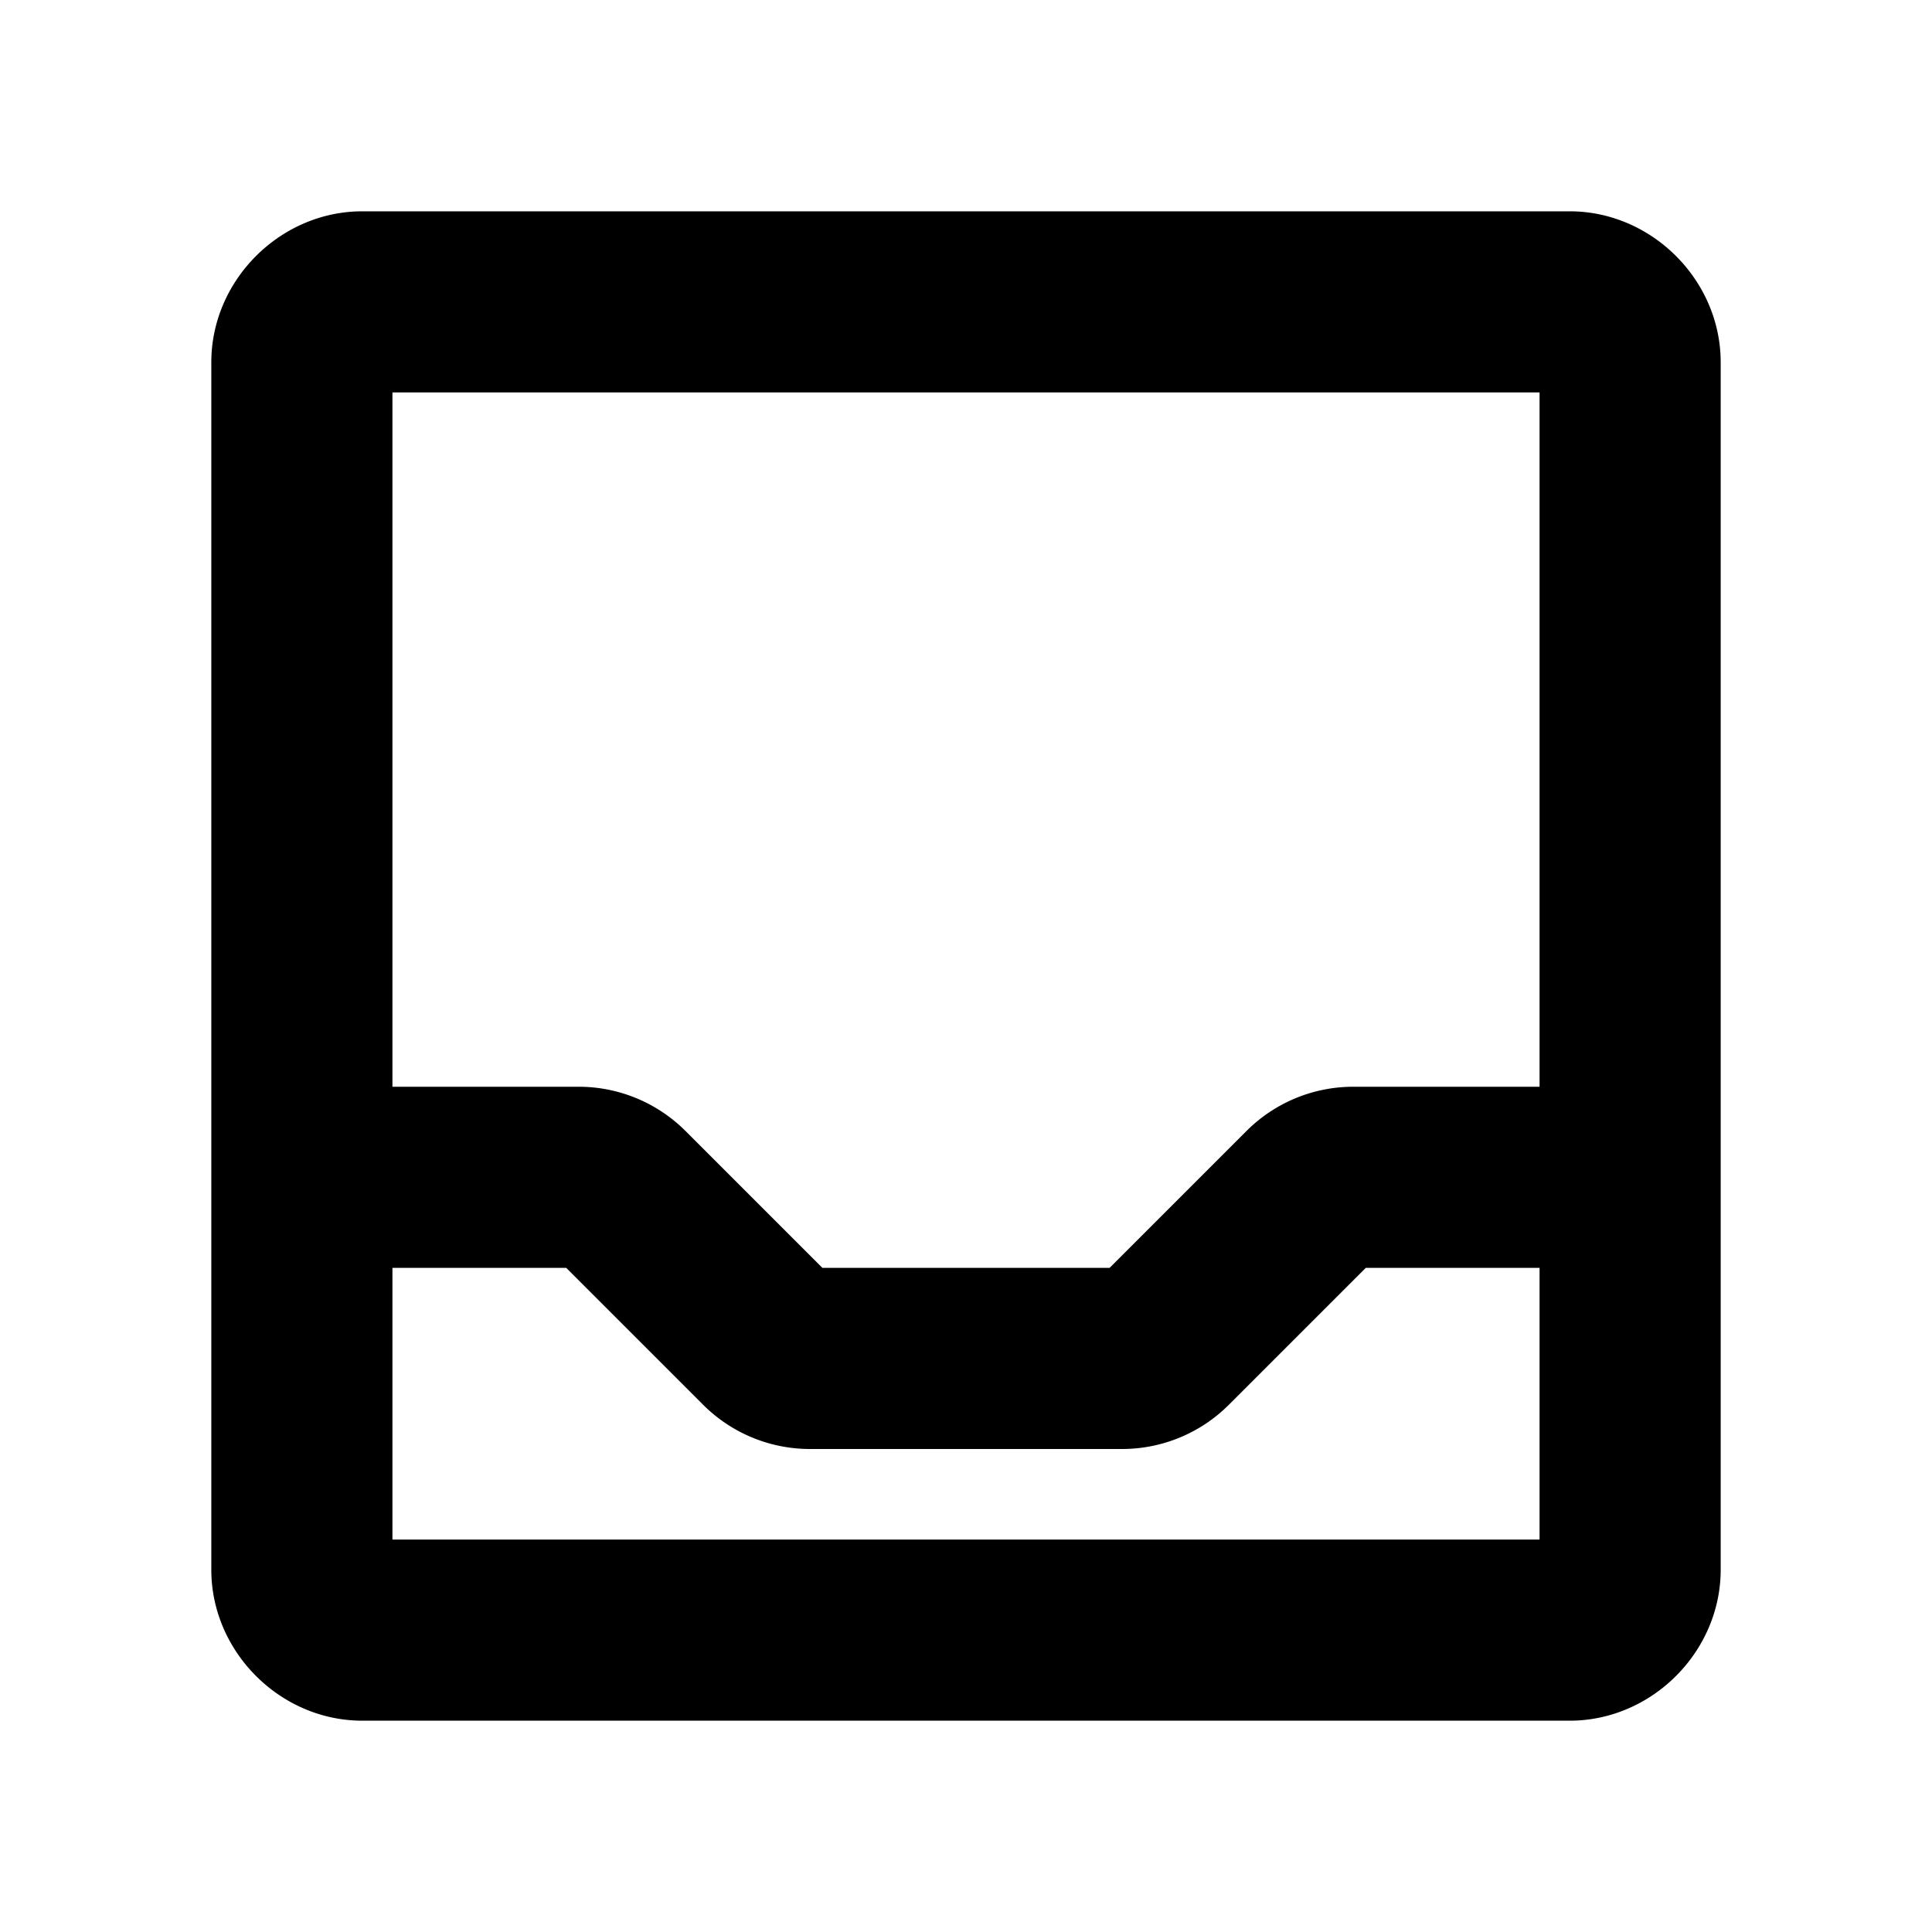 <svg xmlns="http://www.w3.org/2000/svg" viewBox="0 0 256 256"><path d="M48 28c-10.872 0-20 9.128-20 20v160c0 10.872 9.128 20 20 20h160c10.872 0 20-9.128 20-20V48c0-10.872-9.128-20-20-20zm4 24h152v92h-24.695a20 20 0 0 0-14.125 5.85l-.006.005L147.029 168h-38.058l-18.145-18.145-.006-.005A20.02 20.02 0 0 0 76.695 144H52zm0 116h23.03l18.144 18.145.006.005a20.02 20.02 0 0 0 14.125 5.85h41.39a20 20 0 0 0 14.125-5.85l.006-.005L180.971 168H204v36H52z"/></svg>
